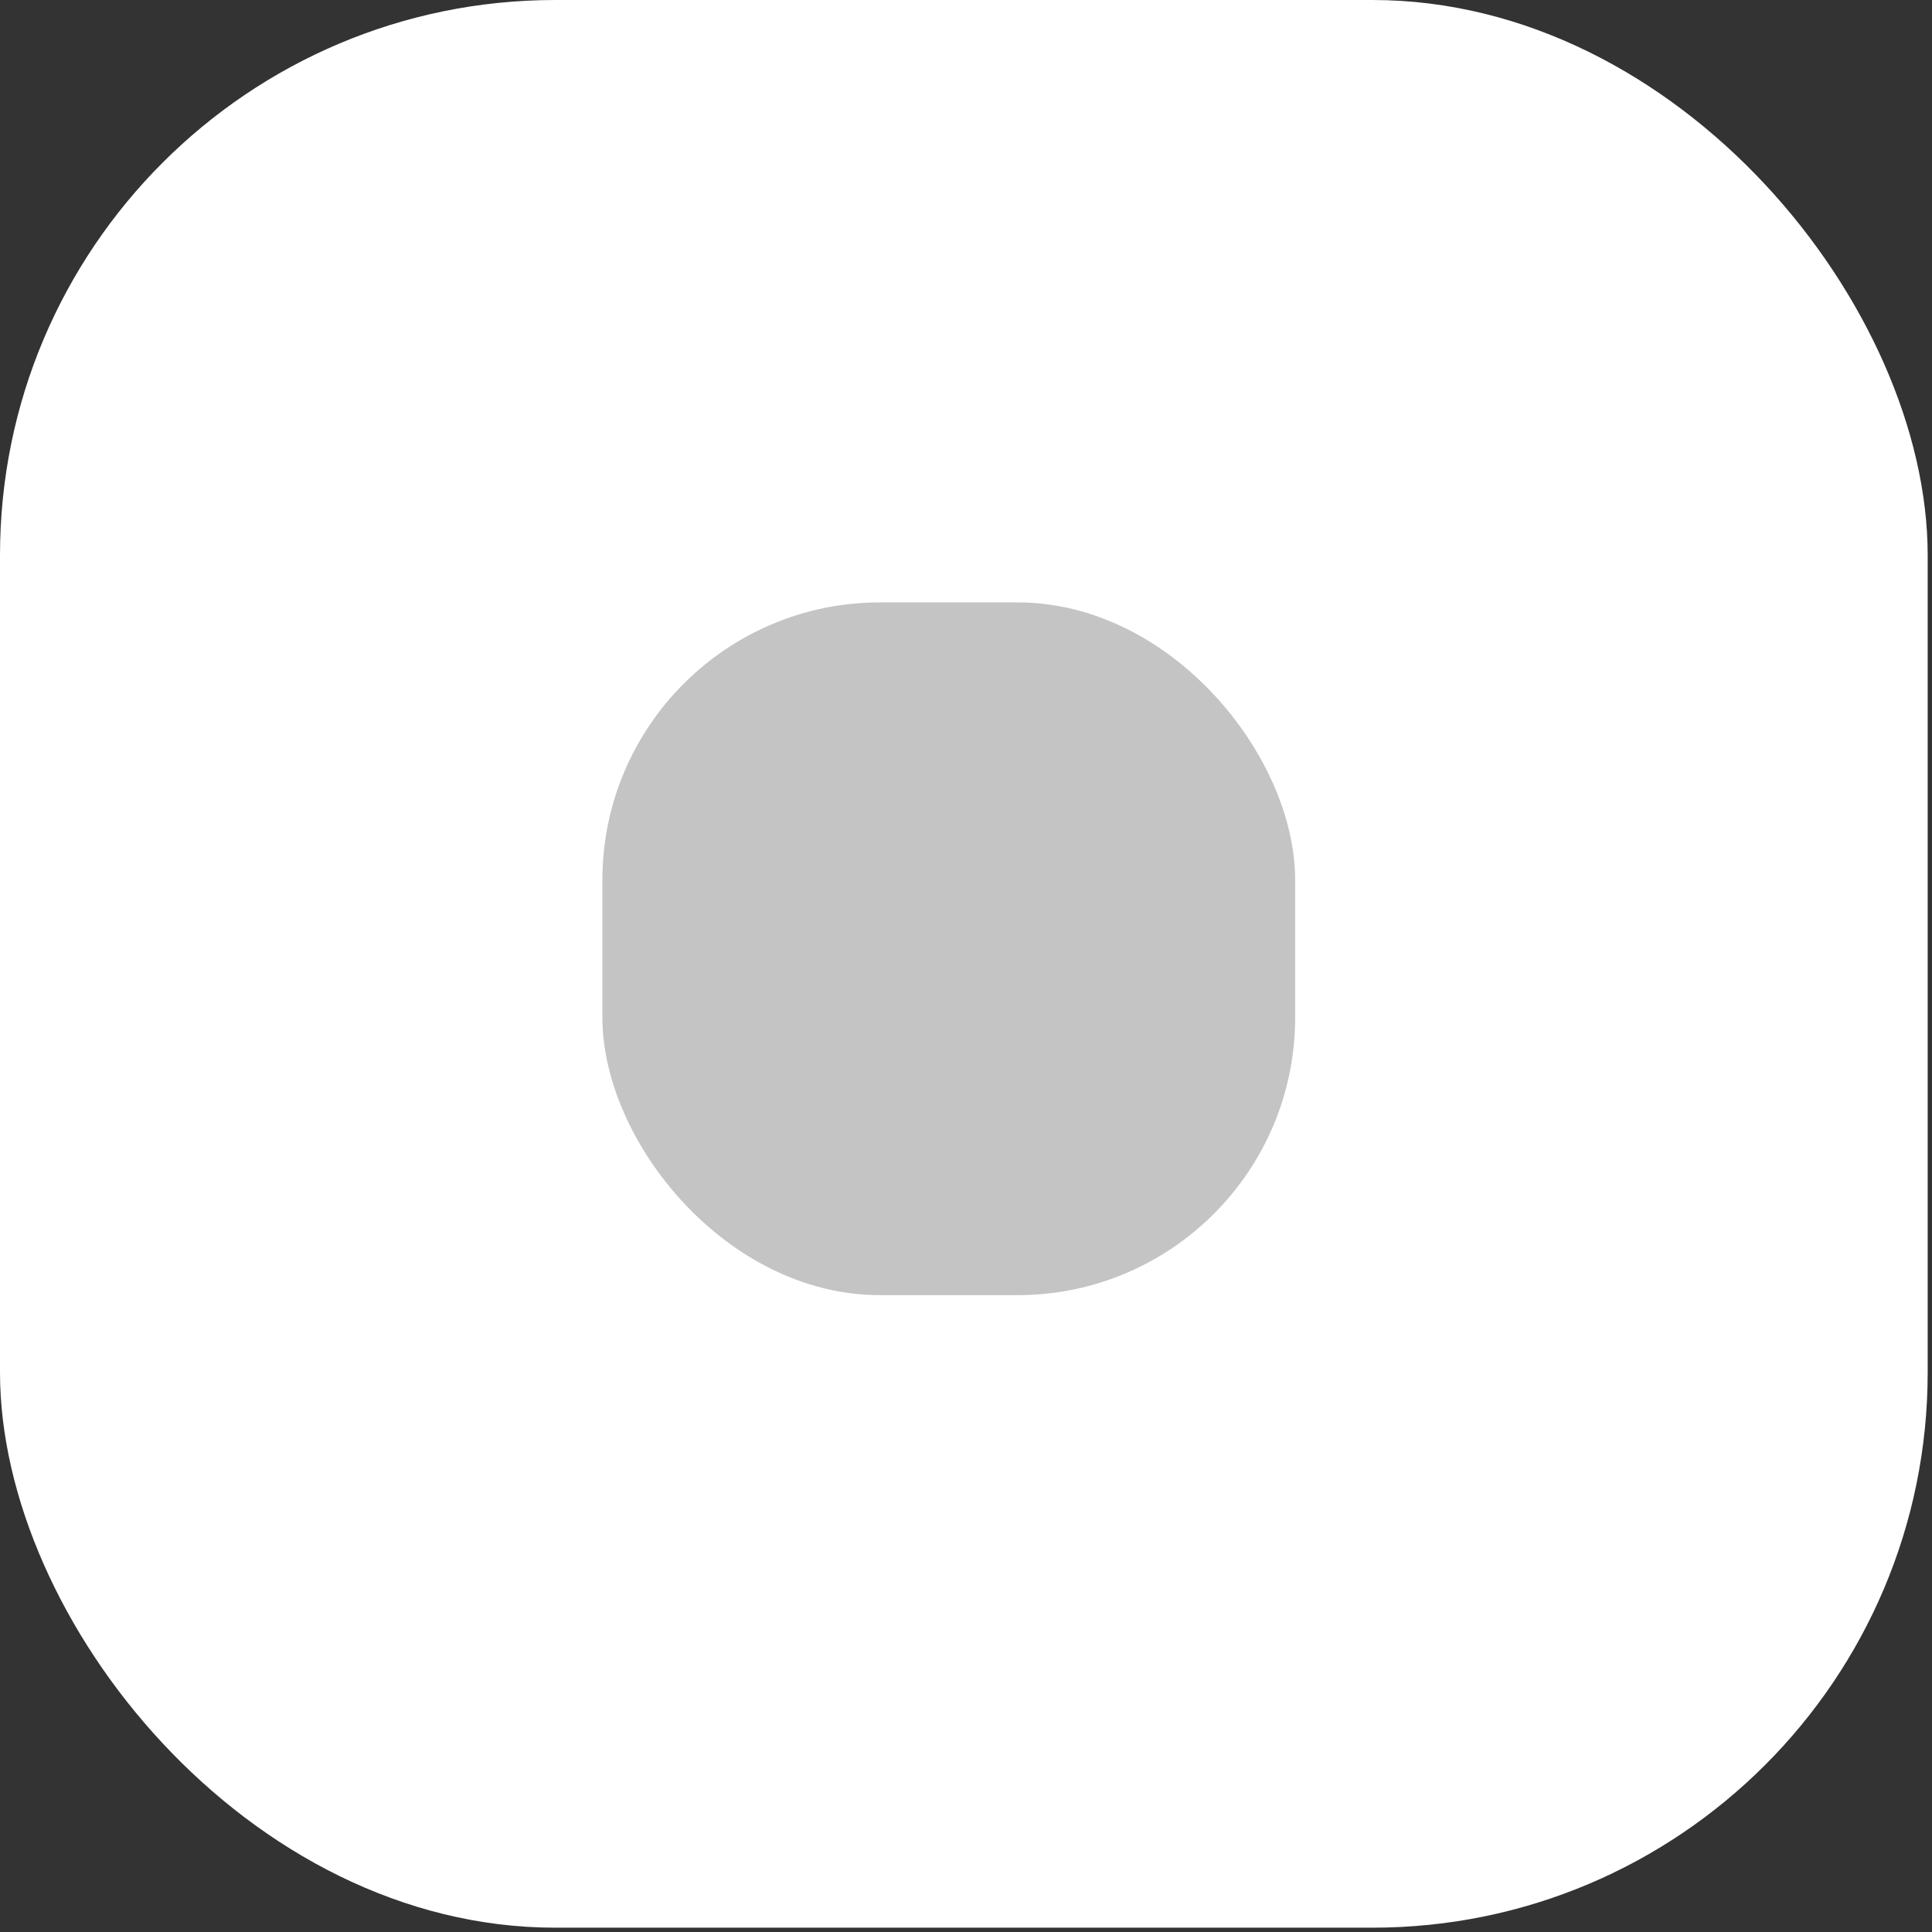 <svg width="94" height="94" viewBox="0 0 94 94" fill="none" xmlns="http://www.w3.org/2000/svg">
  <rect x="0" y="0" width="94" height="94" fill="#333333" stroke="none"/>
  <rect width="93.79" height="93.79" rx="27.017" fill="white" />
  <rect x="29.309" y="29.309" width="33.706" height="33.706" rx="13.508" fill="#C4C4C4" />
</svg>